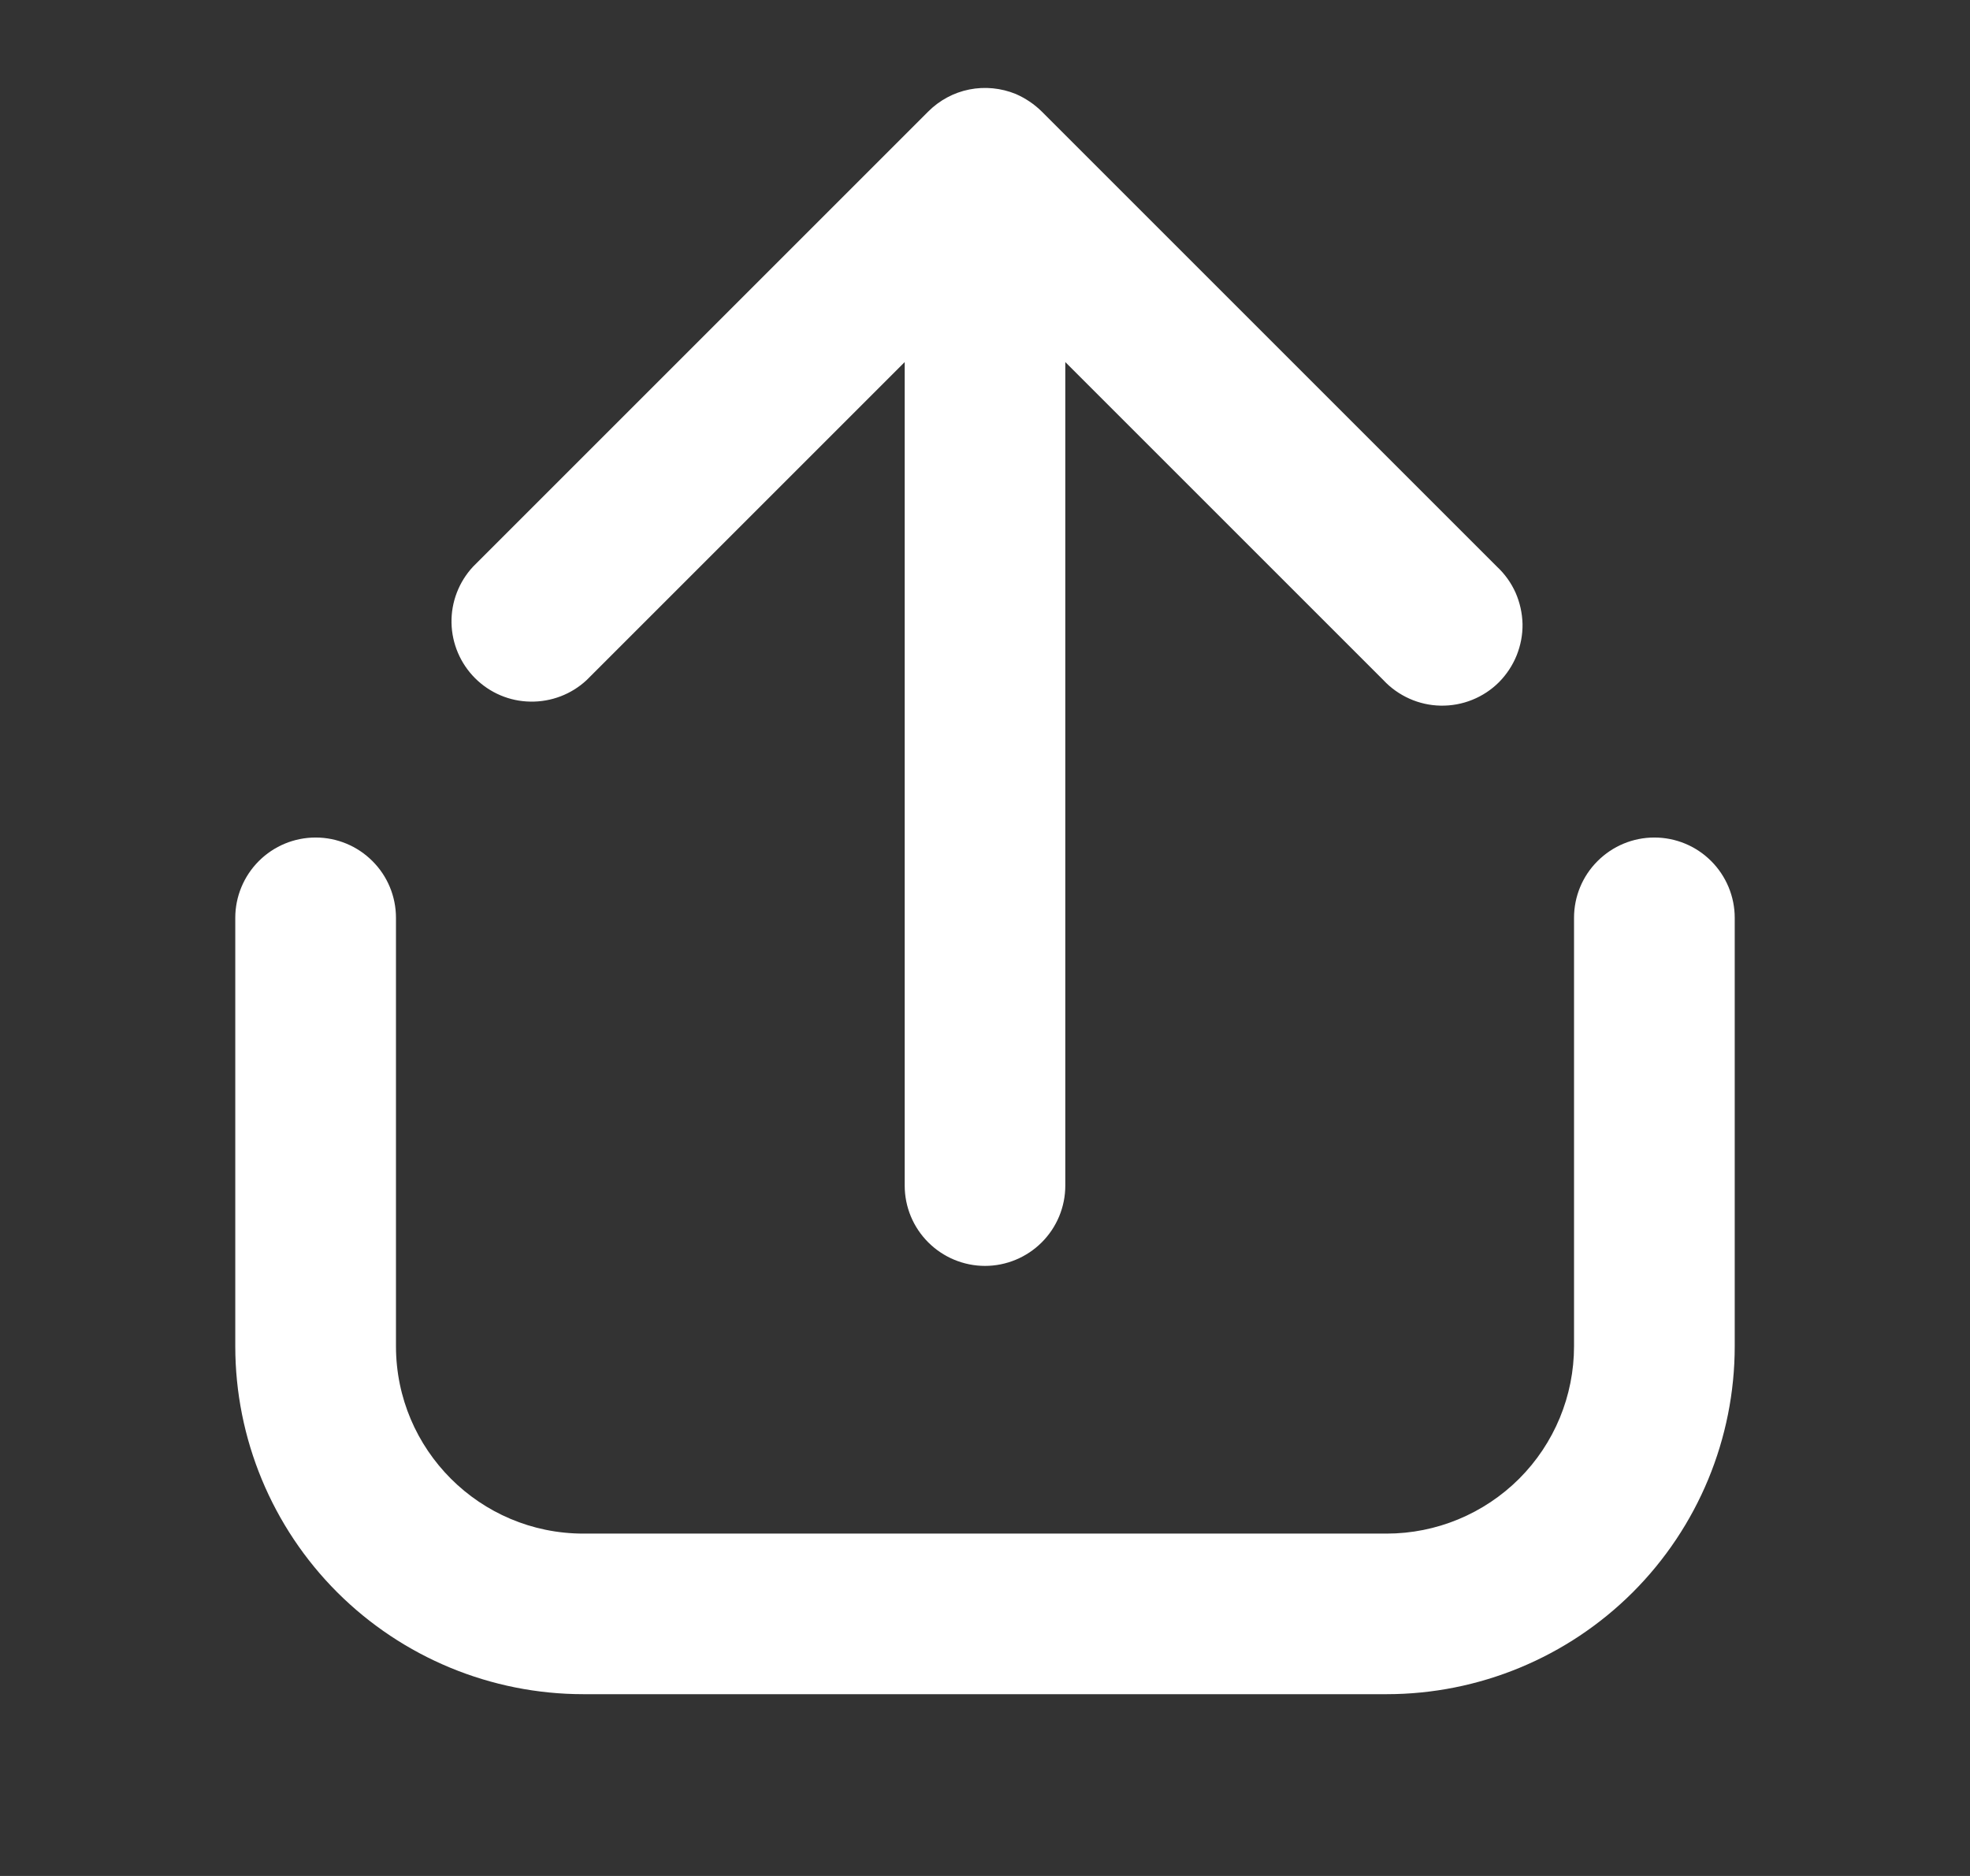 <svg width="21" height="20" viewBox="0 0 21 20" fill="none" xmlns="http://www.w3.org/2000/svg">
<rect x="0" y="0" width="21" height="20" fill="#333333" stroke="none"/>
<path d="M10.828 1.002C10.671 0.938 10.499 0.921 10.333 0.954C10.167 0.987 10.015 1.069 9.895 1.189L5.043 6.041C4.892 6.203 4.809 6.418 4.813 6.639C4.817 6.861 4.907 7.073 5.064 7.23C5.221 7.387 5.432 7.477 5.654 7.48C5.876 7.484 6.091 7.402 6.253 7.251L9.644 3.86V12.639C9.644 12.867 9.734 13.084 9.895 13.245C10.055 13.405 10.273 13.496 10.5 13.496C10.727 13.496 10.945 13.405 11.105 13.245C11.266 13.084 11.356 12.867 11.356 12.639V3.86L14.747 7.251C14.825 7.335 14.92 7.402 15.025 7.449C15.13 7.496 15.243 7.521 15.358 7.523C15.473 7.525 15.588 7.504 15.694 7.461C15.801 7.418 15.898 7.354 15.979 7.273C16.06 7.191 16.124 7.094 16.167 6.988C16.21 6.881 16.232 6.767 16.23 6.652C16.227 6.537 16.202 6.424 16.156 6.319C16.109 6.214 16.041 6.119 15.957 6.041L11.105 1.189C11.025 1.11 10.931 1.047 10.828 1.002ZM3.365 8.929C3.592 8.929 3.809 9.019 3.97 9.18C4.131 9.34 4.221 9.558 4.221 9.785V14.352C4.221 15.455 5.116 16.35 6.219 16.35H14.781C15.311 16.35 15.819 16.139 16.194 15.765C16.569 15.39 16.779 14.882 16.779 14.352V9.785C16.779 9.558 16.869 9.34 17.03 9.18C17.191 9.019 17.408 8.929 17.635 8.929C17.863 8.929 18.08 9.019 18.241 9.18C18.401 9.34 18.492 9.558 18.492 9.785V14.352C18.492 15.336 18.101 16.28 17.405 16.976C16.709 17.671 15.765 18.062 14.781 18.062H6.219C5.235 18.062 4.291 17.671 3.595 16.976C2.899 16.28 2.508 15.336 2.508 14.352V9.785C2.508 9.558 2.599 9.34 2.759 9.18C2.92 9.019 3.137 8.929 3.365 8.929Z" fill="white"/>
</svg>
